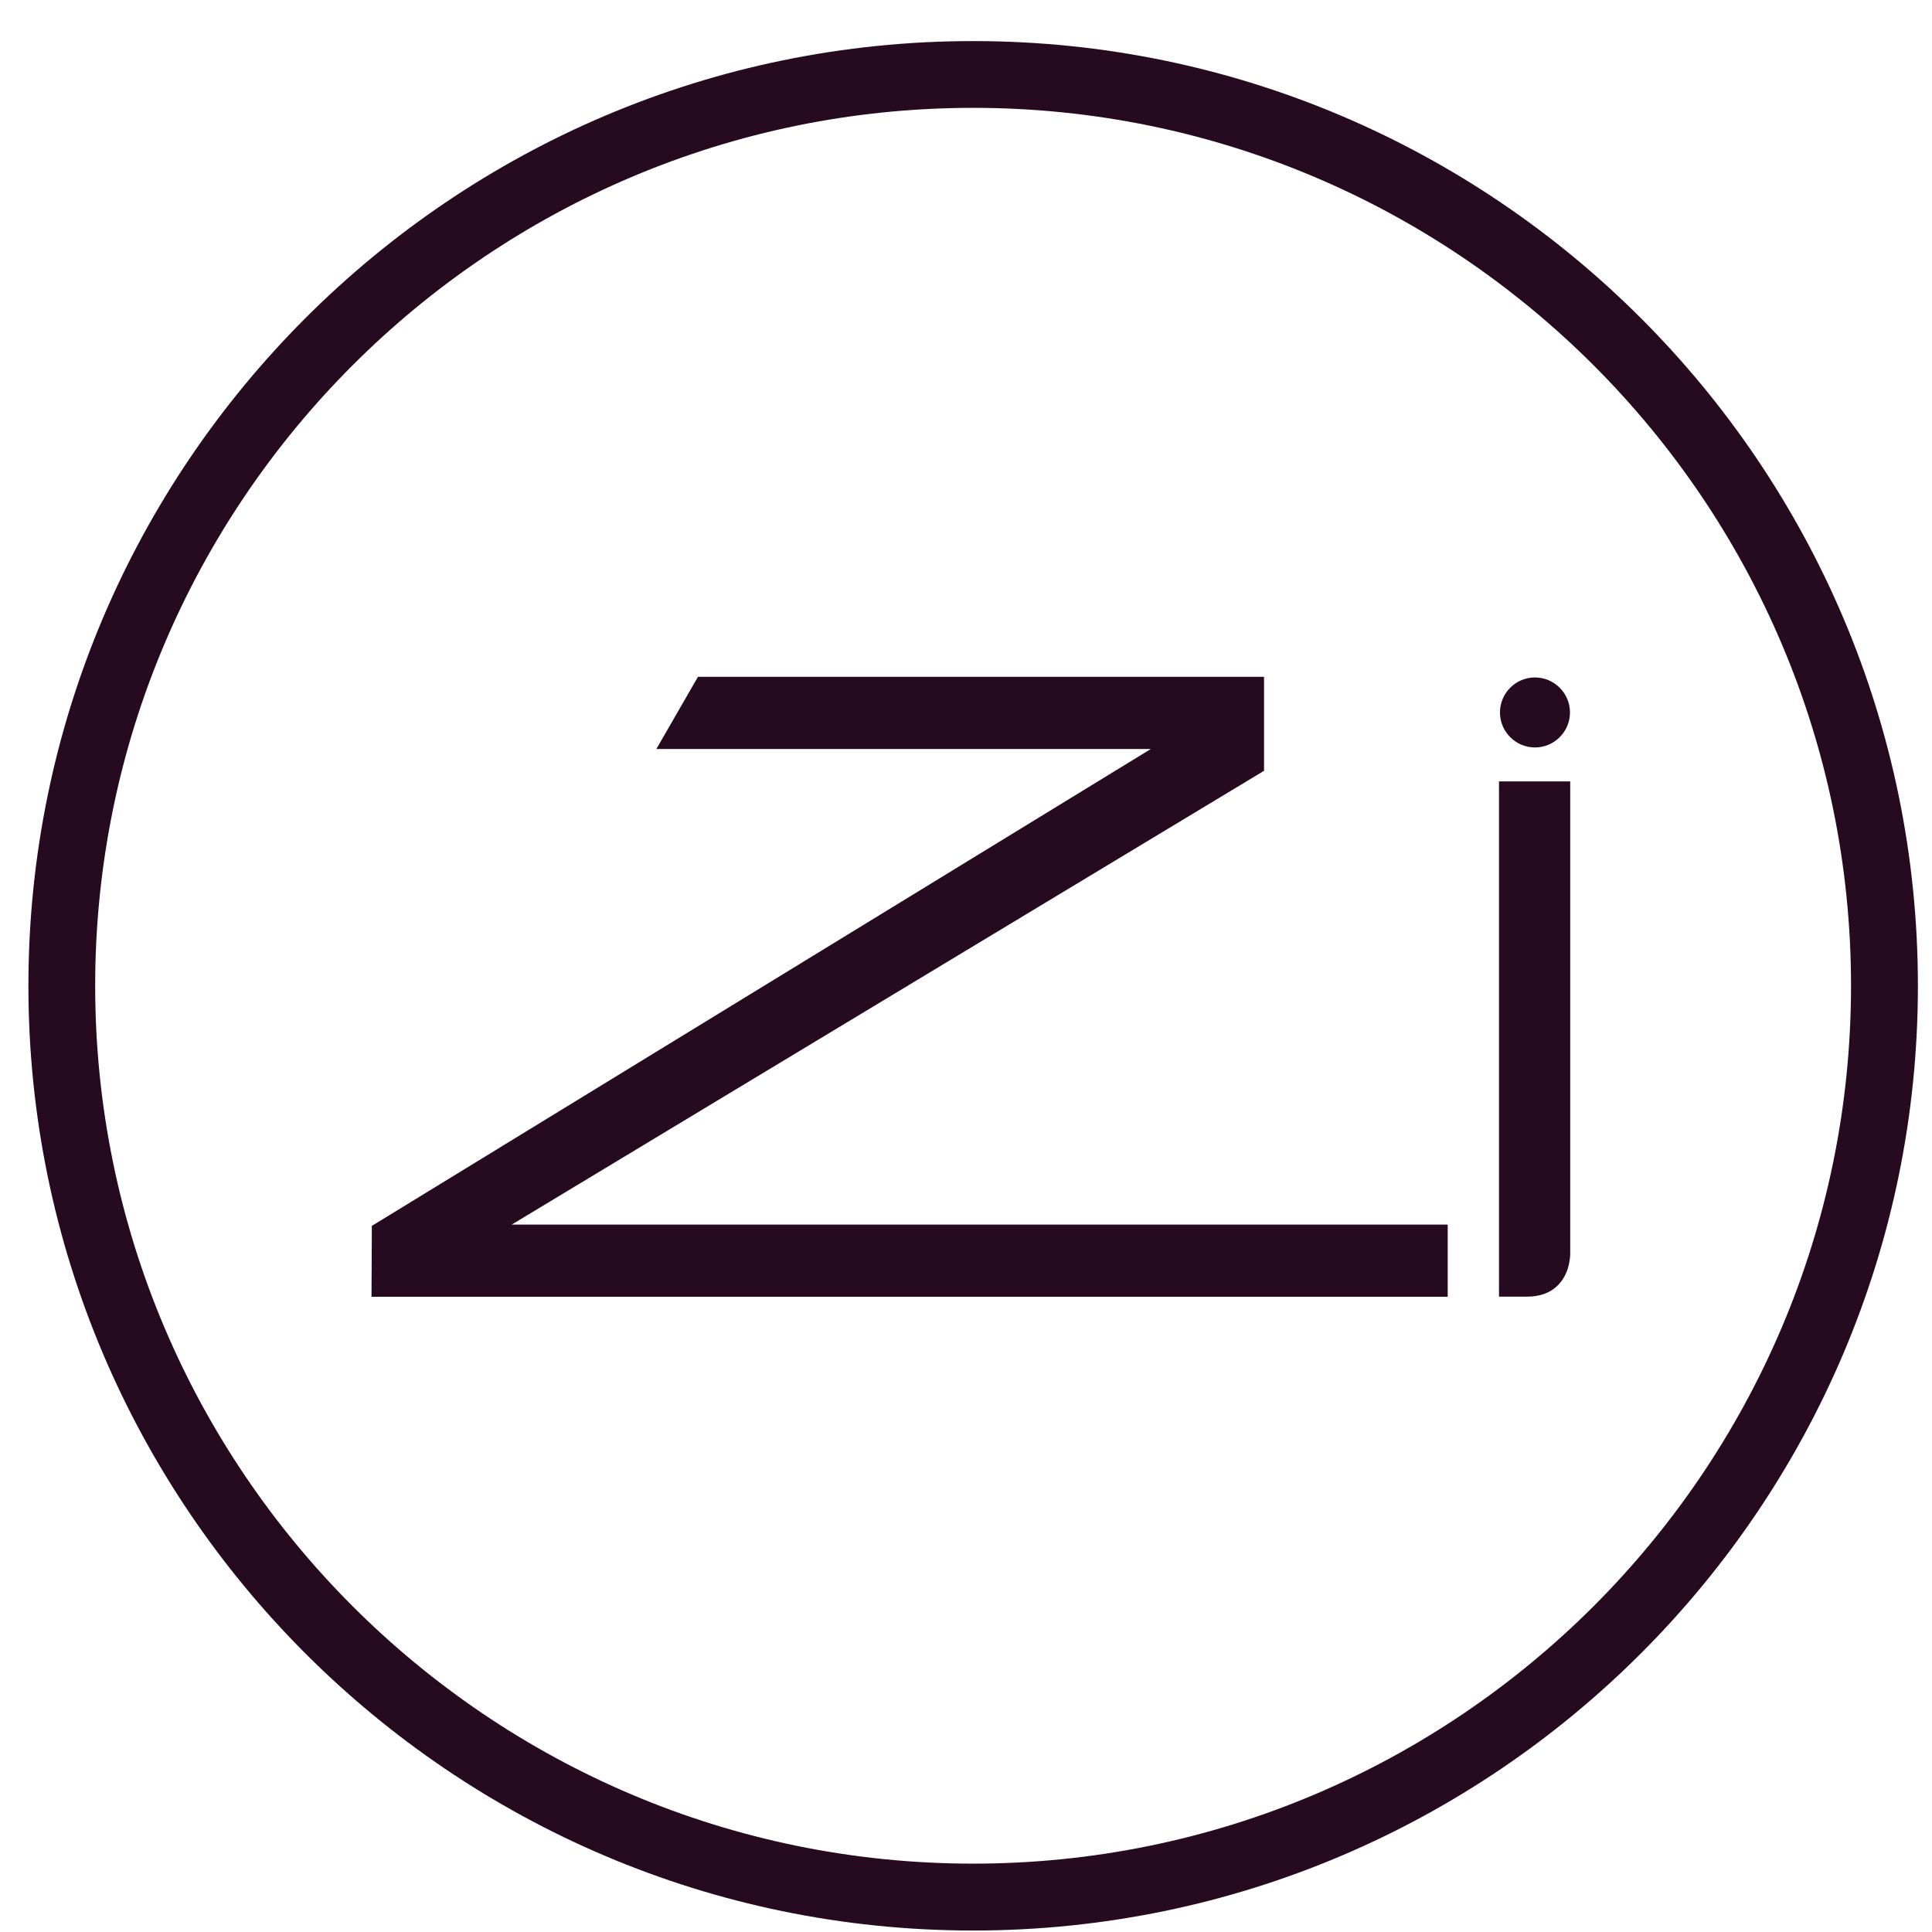 <svg width="34" height="34" viewBox="0 0 34 34" fill="none" xmlns="http://www.w3.org/2000/svg">
<path d="M17.125 32.797C8.606 32.797 1.675 25.866 1.675 17.348C1.675 8.829 8.605 1.898 17.125 1.898C25.644 1.898 32.575 8.829 32.575 17.348C32.575 25.866 25.644 32.797 17.125 32.797ZM17.108 33.974H17.142C26.301 33.965 33.752 26.509 33.752 17.349C33.752 8.181 26.293 0.723 17.125 0.723C7.959 0.723 0.5 8.181 0.5 17.349C0.5 26.509 7.949 33.965 17.108 33.974Z" fill="#250A20"/>
<path d="M22.221 13.579L22.245 13.565V11.911H12.283L11.551 13.181H20.253L6.568 21.559L6.544 21.573L6.538 22.821H25.477V21.551H9.005L22.221 13.579Z" fill="#250A20"/>
<path d="M27.634 13.751H26.38V22.819H26.87C27.107 22.819 27.294 22.748 27.427 22.607C27.65 22.375 27.634 22.037 27.633 22.024V13.751H27.634Z" fill="#250A20"/>
<path d="M27.013 13.154C27.353 13.154 27.629 12.877 27.629 12.538C27.629 12.198 27.351 11.922 27.013 11.922C26.673 11.922 26.397 12.198 26.397 12.538C26.397 12.877 26.673 13.154 27.013 13.154Z" fill="#250A20"/>
</svg>
